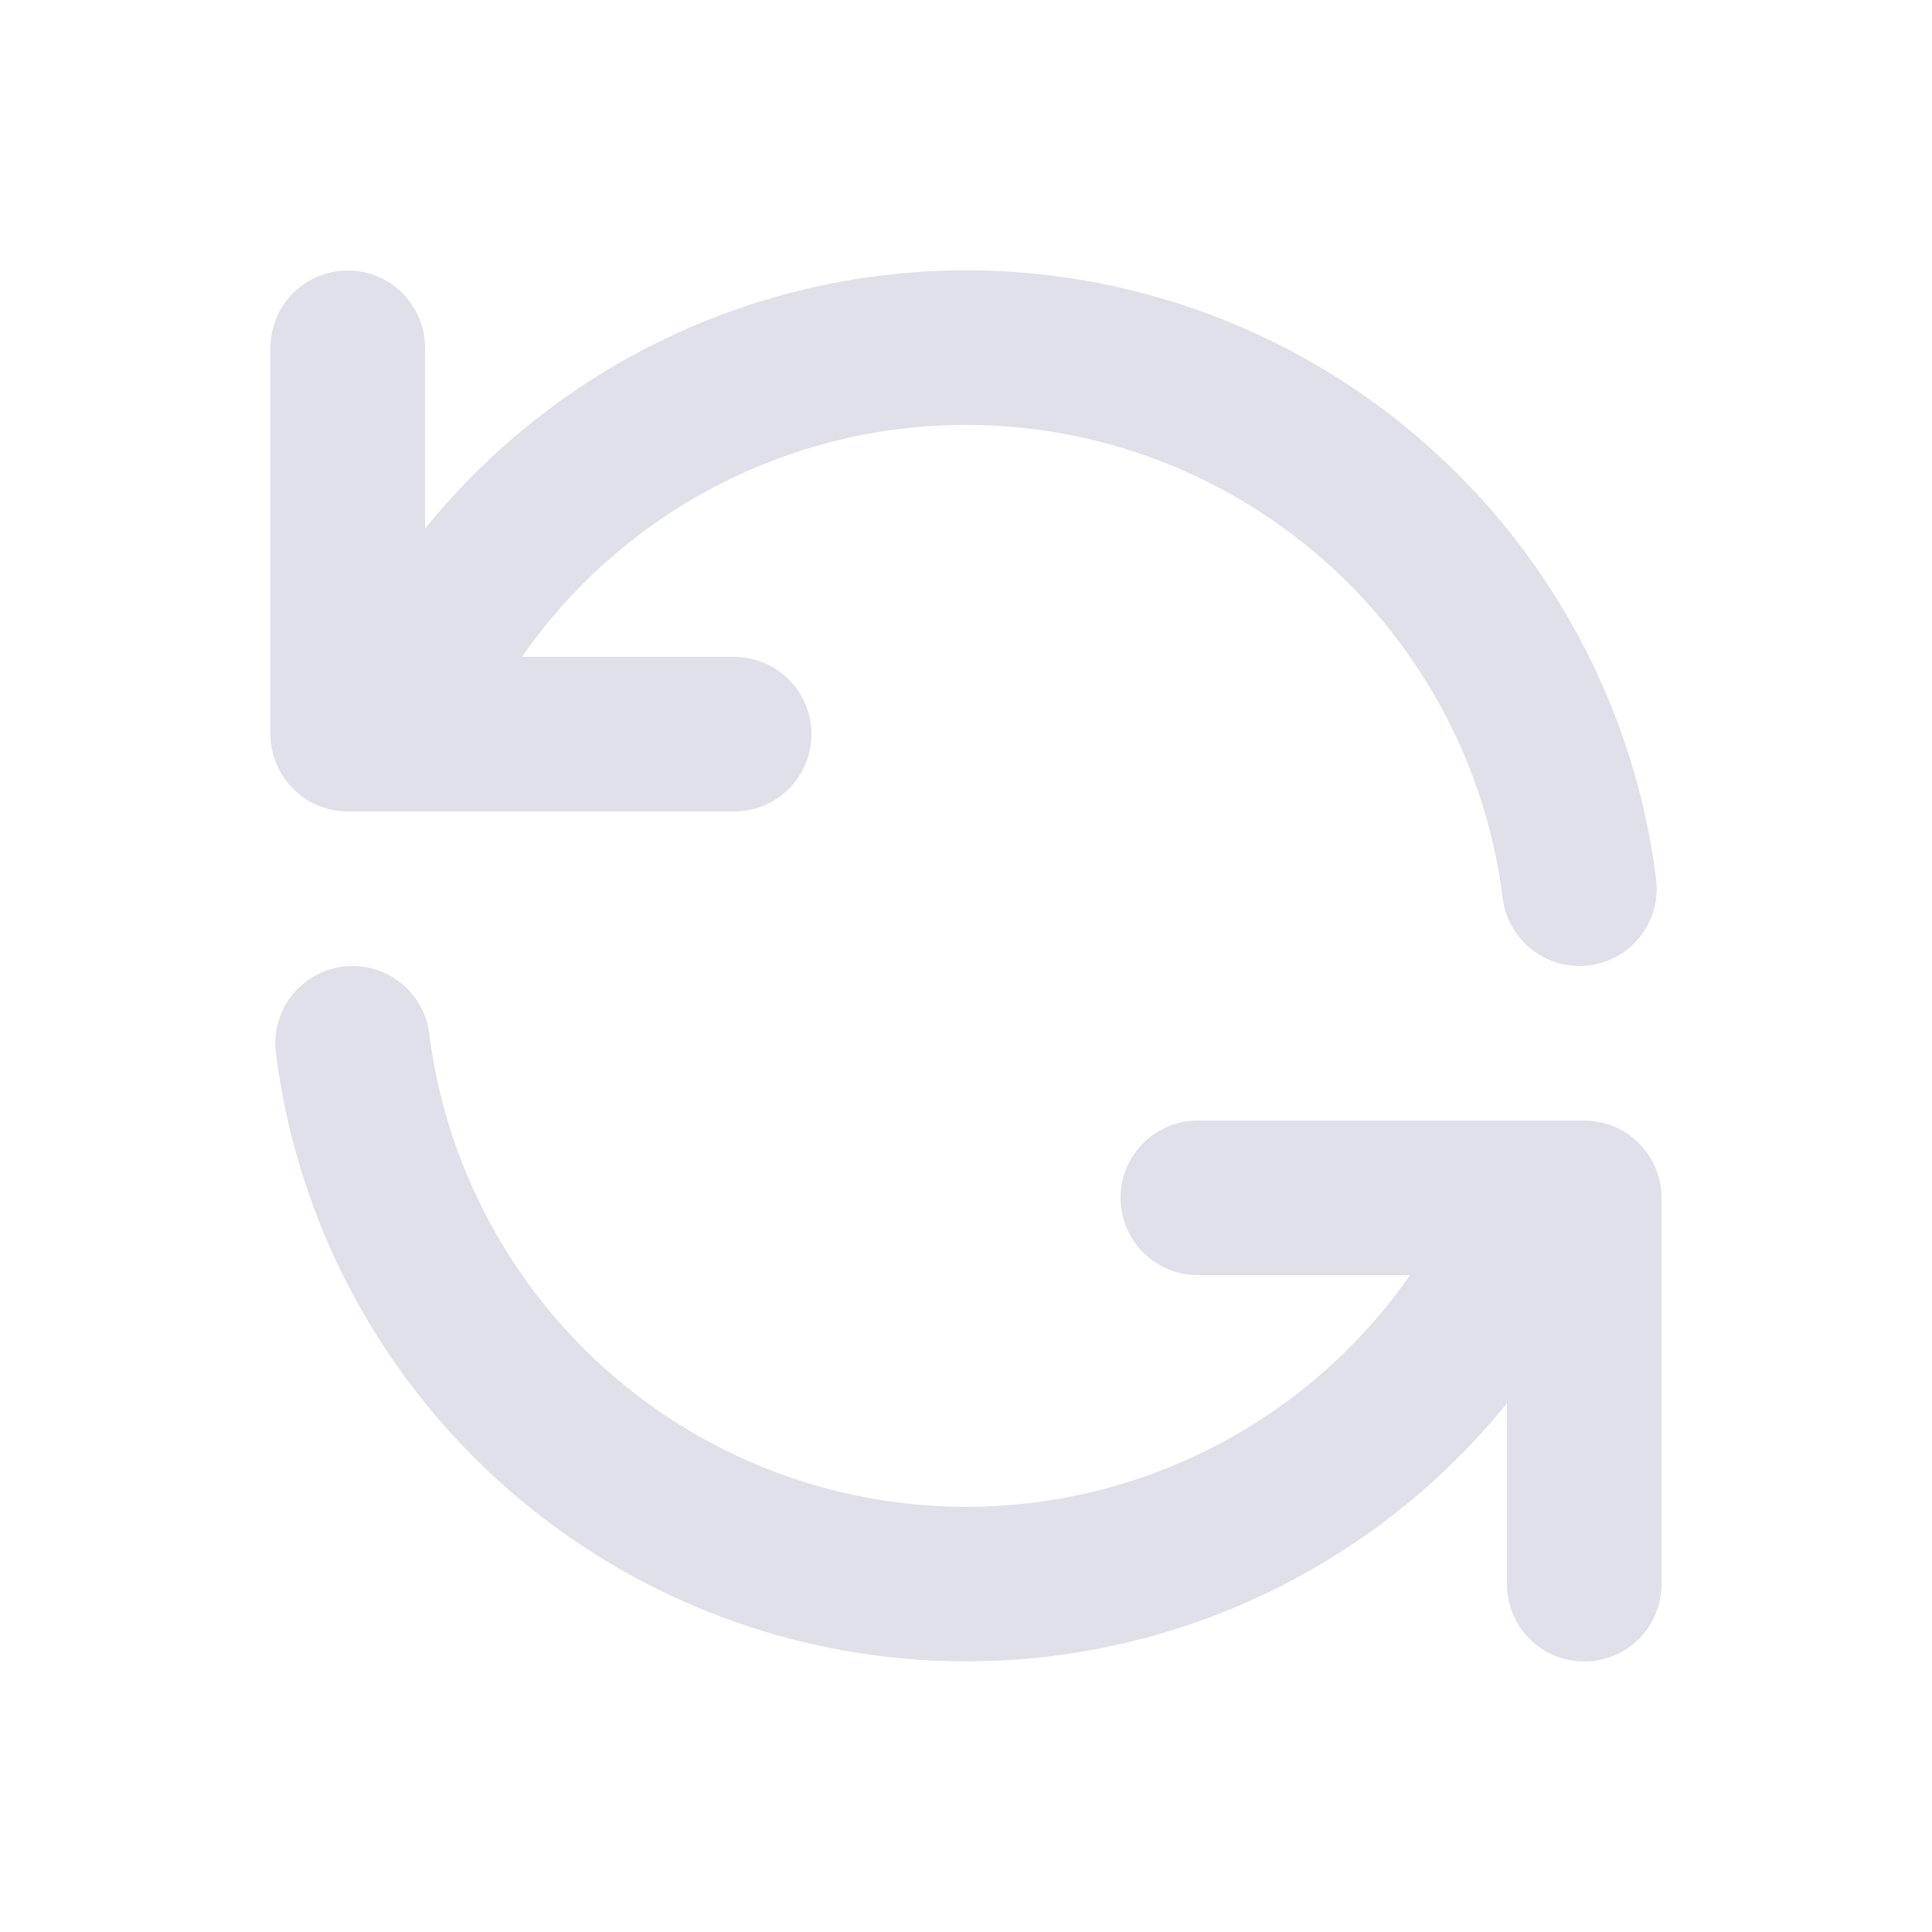 <svg width="25" height="25" viewBox="0 0 25 25" fill="none" xmlns="http://www.w3.org/2000/svg">
<path d="M4.5 4.5V9.5H5.082M5.082 9.5C5.746 7.858 6.936 6.483 8.465 5.59C9.994 4.697 11.777 4.336 13.533 4.565C15.289 4.794 16.92 5.599 18.169 6.854C19.419 8.109 20.217 9.743 20.438 11.5M5.082 9.5H9.5M20.5 20.5V15.5H19.919M19.919 15.5C19.254 17.141 18.064 18.515 16.535 19.407C15.006 20.3 13.224 20.66 11.468 20.431C9.712 20.202 8.082 19.398 6.833 18.144C5.583 16.89 4.784 15.257 4.562 13.5M19.919 15.5H15.5" stroke="#DFE0EA" stroke-width="2" stroke-linecap="round" stroke-linejoin="round"/>
</svg>
